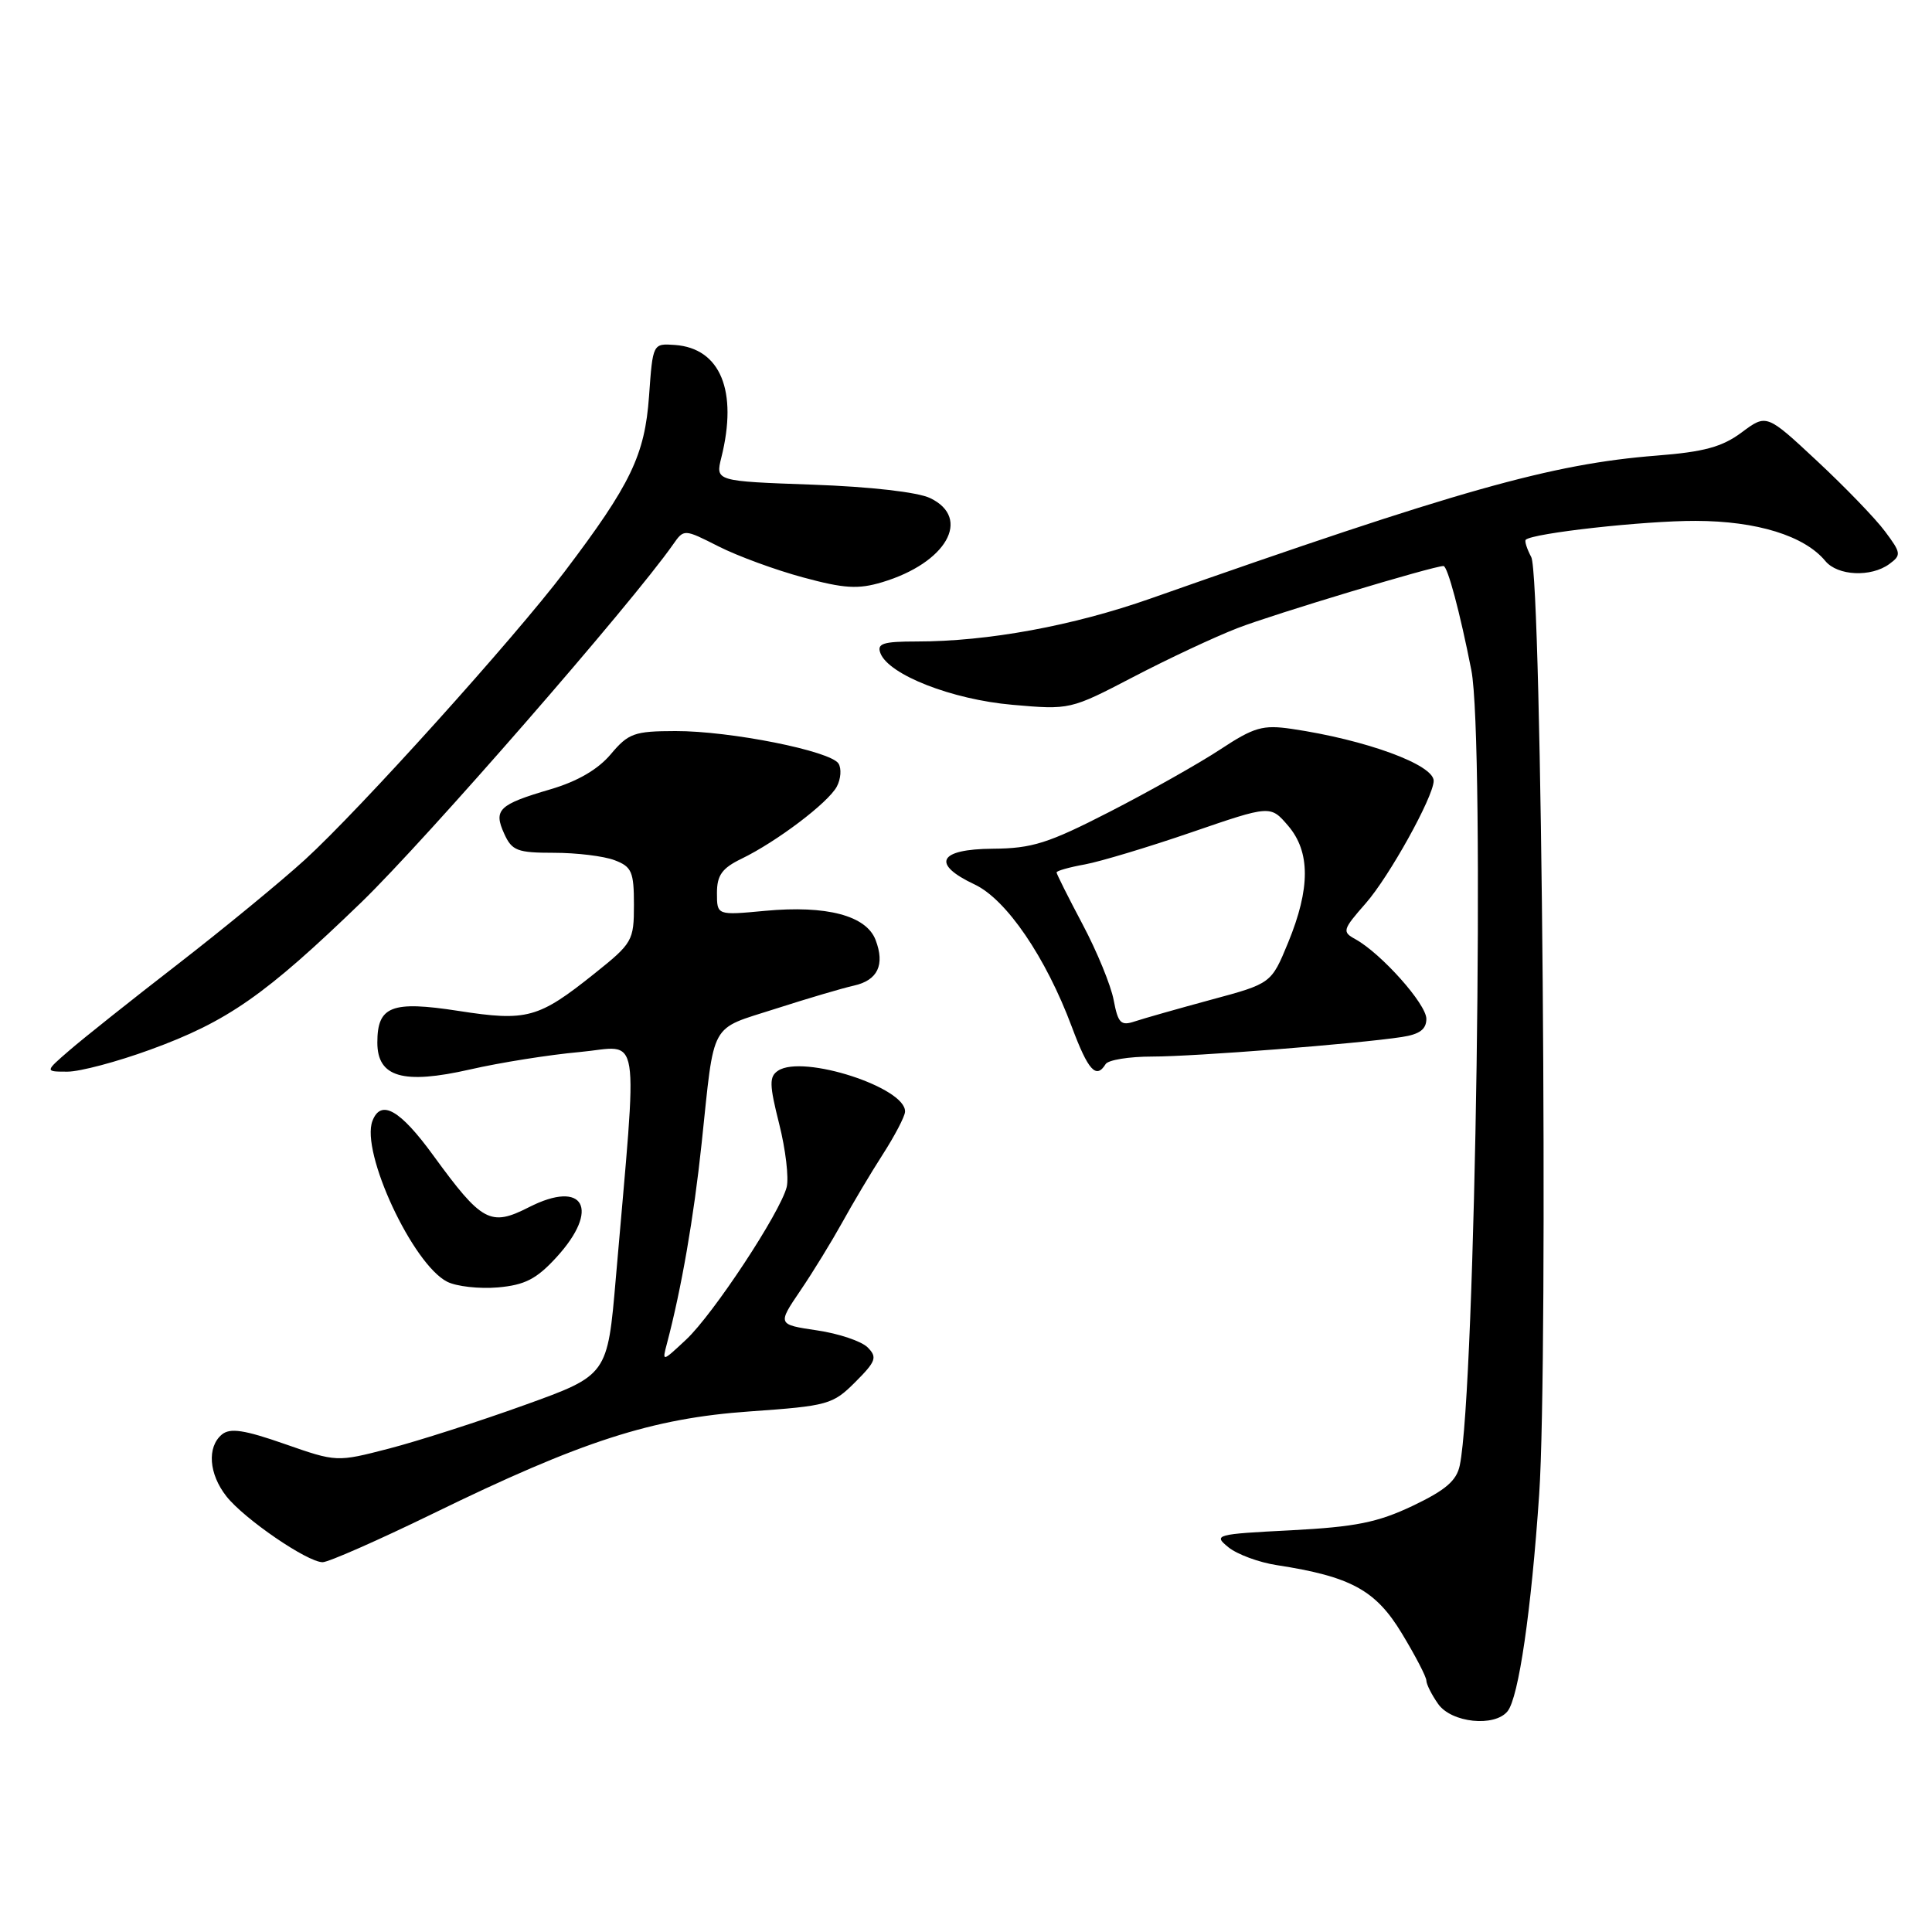 <?xml version="1.0" encoding="UTF-8" standalone="no"?>
<!DOCTYPE svg PUBLIC "-//W3C//DTD SVG 1.1//EN" "http://www.w3.org/Graphics/SVG/1.1/DTD/svg11.dtd" >
<svg xmlns="http://www.w3.org/2000/svg" xmlns:xlink="http://www.w3.org/1999/xlink" version="1.1" viewBox="0 0 256 256">
 <g >
 <path fill="currentColor"
d=" M 199.76 226.75 C 201.23 224.93 202.90 213.46 203.95 198.00 C 205.18 179.81 204.31 76.45 202.90 73.82 C 202.32 72.72 201.99 71.69 202.17 71.52 C 203.11 70.64 217.88 69.00 224.69 69.02 C 232.80 69.04 239.10 70.99 241.87 74.34 C 243.50 76.31 247.92 76.51 250.34 74.74 C 251.95 73.56 251.92 73.28 249.78 70.42 C 248.53 68.73 244.48 64.54 240.79 61.10 C 234.08 54.84 234.08 54.84 230.79 57.29 C 228.20 59.22 225.80 59.88 219.50 60.37 C 205.56 61.47 193.31 64.93 152.48 79.30 C 142.17 82.93 130.91 85.00 121.46 85.00 C 117.00 85.00 116.17 85.27 116.66 86.55 C 117.76 89.41 126.13 92.69 134.15 93.39 C 141.76 94.06 141.82 94.05 150.15 89.71 C 154.74 87.31 160.97 84.39 164.00 83.22 C 168.74 81.38 189.92 75.00 191.27 75.00 C 191.81 75.00 193.46 81.16 194.96 88.80 C 196.77 98.01 195.52 184.09 193.43 194.16 C 193.01 196.20 191.55 197.45 187.19 199.53 C 182.53 201.74 179.62 202.32 171.08 202.77 C 161.05 203.28 160.74 203.37 162.77 205.02 C 163.93 205.96 166.82 207.03 169.19 207.39 C 178.99 208.90 182.29 210.70 185.75 216.43 C 187.54 219.38 189.00 222.20 189.00 222.68 C 189.00 223.16 189.70 224.56 190.56 225.78 C 192.31 228.28 198.04 228.88 199.76 226.75 Z  M 57.33 200.58 C 77.10 190.93 86.39 187.93 99.36 187.02 C 109.72 186.29 110.35 186.11 113.33 183.13 C 116.08 180.38 116.27 179.84 114.96 178.53 C 114.15 177.72 111.13 176.70 108.25 176.28 C 103.01 175.50 103.01 175.50 106.06 171.00 C 107.74 168.53 110.22 164.47 111.59 162.00 C 112.95 159.53 115.36 155.47 116.95 153.00 C 118.54 150.53 119.88 147.97 119.92 147.33 C 120.14 144.14 106.40 139.68 103.10 141.87 C 101.91 142.66 101.93 143.70 103.25 148.94 C 104.10 152.31 104.54 156.07 104.24 157.29 C 103.39 160.67 94.52 174.13 90.92 177.50 C 87.72 180.49 87.72 180.49 88.38 178.00 C 90.29 170.76 91.93 161.34 92.97 151.50 C 94.71 135.07 93.92 136.51 102.75 133.67 C 107.01 132.30 111.69 130.92 113.14 130.60 C 116.30 129.90 117.28 127.85 116.02 124.55 C 114.79 121.32 109.53 119.93 101.38 120.69 C 95.00 121.29 95.00 121.29 95.00 118.33 C 95.00 115.98 95.67 115.04 98.25 113.79 C 102.93 111.52 109.73 106.37 110.88 104.23 C 111.42 103.22 111.52 101.85 111.11 101.18 C 110.08 99.51 96.77 96.85 89.50 96.87 C 84.04 96.88 83.27 97.16 80.93 99.94 C 79.23 101.96 76.51 103.54 72.93 104.59 C 66.08 106.60 65.36 107.29 66.81 110.47 C 67.83 112.73 68.55 113.00 73.41 113.00 C 76.41 113.00 80.02 113.44 81.43 113.98 C 83.71 114.84 84.00 115.51 84.00 119.89 C 84.00 124.65 83.81 124.98 78.75 129.02 C 71.34 134.94 69.83 135.36 60.75 133.95 C 51.88 132.58 50.00 133.31 50.00 138.14 C 50.00 142.74 53.40 143.73 62.28 141.71 C 66.25 140.80 72.79 139.76 76.81 139.40 C 85.04 138.65 84.52 135.39 81.60 169.36 C 80.50 182.22 80.50 182.22 69.50 186.18 C 63.45 188.36 55.38 190.95 51.56 191.94 C 44.61 193.74 44.61 193.74 37.71 191.33 C 32.36 189.46 30.49 189.18 29.40 190.08 C 27.41 191.74 27.67 195.31 30.00 198.27 C 32.35 201.26 40.73 207.00 42.75 207.00 C 43.52 207.00 50.08 204.11 57.33 200.58 Z  M 73.72 166.61 C 79.58 160.22 77.39 156.23 70.07 159.97 C 64.98 162.56 63.86 161.95 57.42 153.11 C 53.00 147.03 50.47 145.60 49.35 148.53 C 47.77 152.66 54.68 167.52 59.26 169.84 C 60.49 170.46 63.51 170.80 65.97 170.59 C 69.55 170.27 71.08 169.49 73.72 166.61 Z  M 19.90 139.09 C 30.15 135.36 35.16 131.85 47.89 119.55 C 56.43 111.28 83.67 80.02 89.18 72.15 C 90.63 70.08 90.63 70.08 95.21 72.40 C 97.73 73.68 102.77 75.53 106.41 76.51 C 111.87 77.99 113.71 78.10 116.88 77.15 C 125.40 74.60 128.79 68.66 123.25 66.00 C 121.61 65.21 115.32 64.49 107.65 64.22 C 94.80 63.76 94.80 63.76 95.58 60.63 C 97.79 51.80 95.46 46.15 89.44 45.71 C 86.50 45.50 86.50 45.50 86.00 52.50 C 85.44 60.30 83.59 64.16 74.81 75.75 C 68.10 84.61 47.70 107.25 40.42 113.90 C 37.24 116.80 29.66 123.03 23.57 127.75 C 17.48 132.46 11.02 137.60 9.22 139.16 C 5.93 142.00 5.93 142.00 8.94 142.00 C 10.59 142.00 15.52 140.69 19.90 139.09 Z  M 146.50 141.00 C 146.84 140.45 149.61 140.00 152.65 140.00 C 158.30 140.00 179.87 138.31 185.75 137.41 C 188.11 137.05 189.00 136.39 189.00 135.00 C 189.00 133.04 183.02 126.34 179.60 124.45 C 177.81 123.47 177.89 123.20 180.97 119.69 C 184.07 116.16 189.90 105.66 189.97 103.49 C 190.04 101.34 180.97 98.02 171.15 96.58 C 167.32 96.02 166.17 96.35 161.65 99.33 C 158.82 101.19 152.25 104.89 147.05 107.56 C 138.89 111.75 136.77 112.42 131.55 112.46 C 124.35 112.51 123.35 114.47 129.15 117.20 C 133.35 119.18 138.57 126.82 142.02 136.06 C 144.19 141.86 145.25 143.03 146.50 141.00 Z  M 147.57 132.53 C 147.21 130.58 145.35 126.06 143.45 122.48 C 141.55 118.90 140.00 115.80 140.00 115.60 C 140.00 115.39 141.69 114.91 143.75 114.54 C 145.81 114.16 152.19 112.24 157.92 110.27 C 168.34 106.69 168.34 106.69 170.67 109.40 C 173.64 112.86 173.64 117.71 170.68 124.91 C 168.45 130.32 168.45 130.32 160.47 132.47 C 156.09 133.66 151.54 134.95 150.37 135.34 C 148.52 135.96 148.15 135.59 147.57 132.53 Z "/>
</g>
</svg>